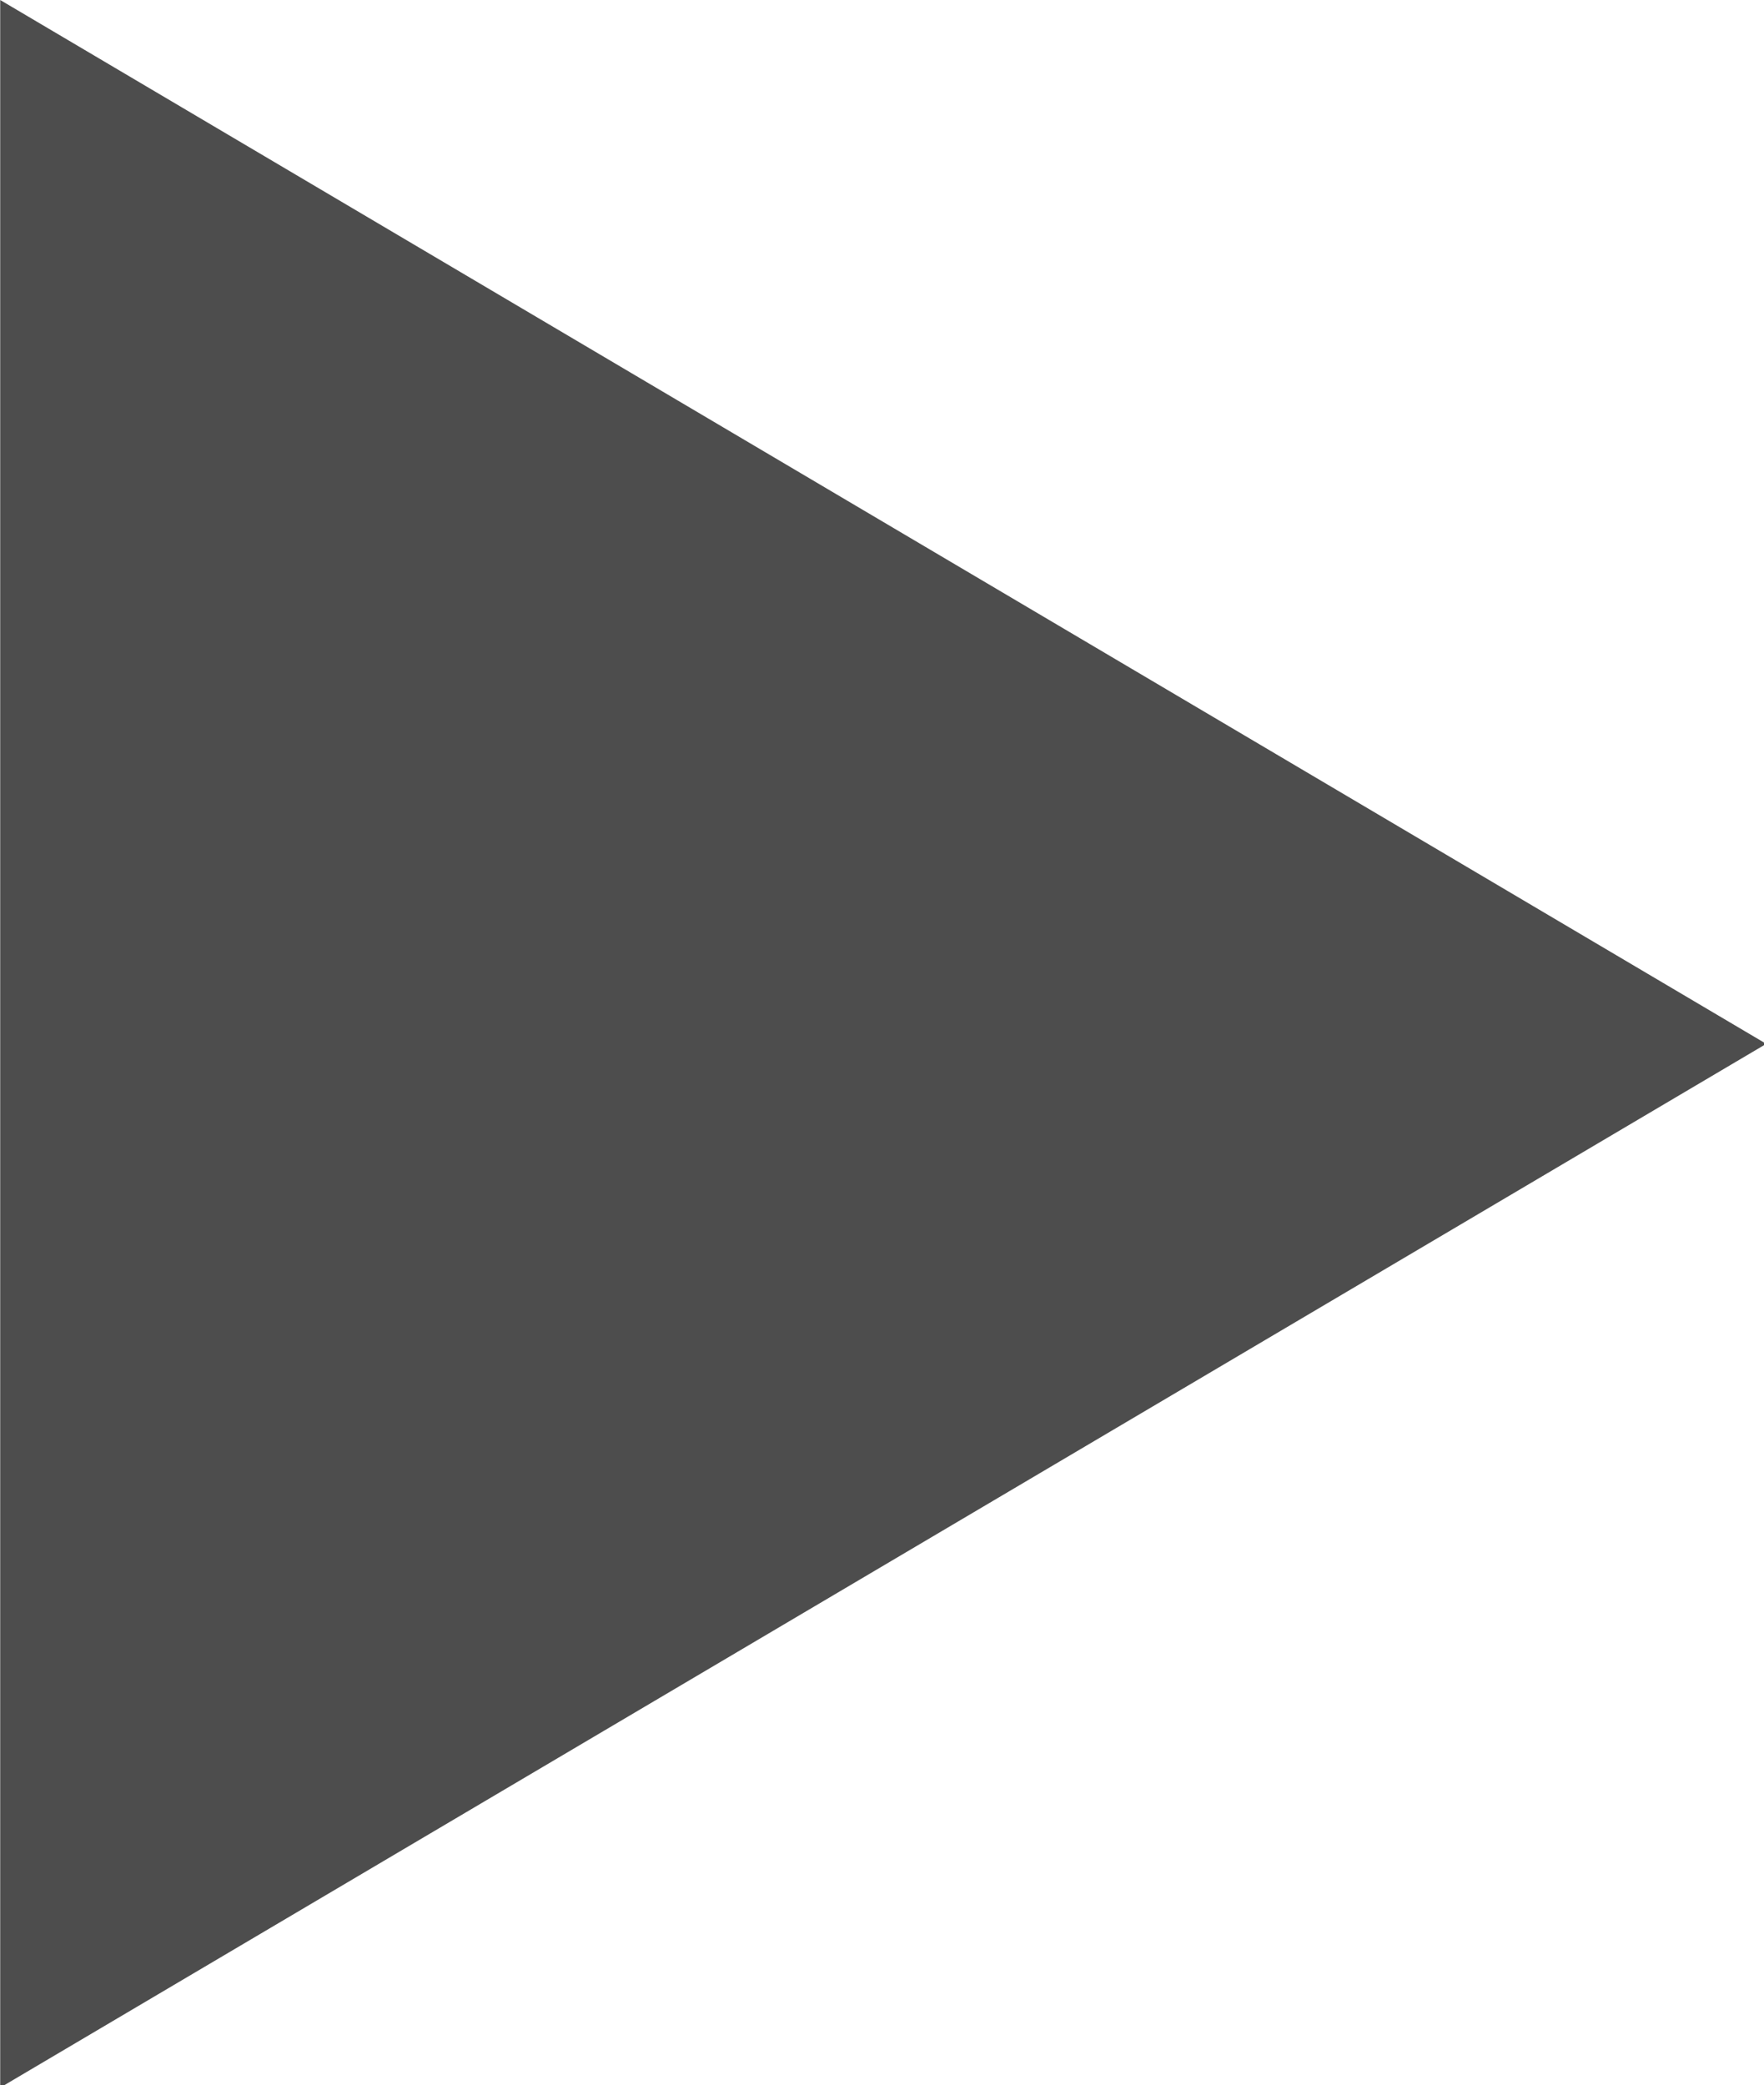 <?xml version="1.0" encoding="UTF-8" standalone="no"?>
<svg
   xmlns:dc="http://purl.org/dc/elements/1.1/"
   xmlns:cc="http://creativecommons.org/ns#"
   xmlns:rdf="http://www.w3.org/1999/02/22-rdf-syntax-ns#"
   xmlns:svg="http://www.w3.org/2000/svg"
   xmlns="http://www.w3.org/2000/svg"
   xmlns:sodipodi="http://sodipodi.sourceforge.net/DTD/sodipodi-0.dtd"
   xmlns:inkscape="http://www.inkscape.org/namespaces/inkscape"
   version="1.1"
   id="Capa_1"
   x="0px"
   y="0px"
   viewBox="0 0 50 59.085"
   xml:space="preserve"
   sodipodi:docname="gettingStarted.svg"
   width="50"
   height="59.085"
   inkscape:version="1.0.1 (3bc2e813f5, 2020-09-07)"><defs
   id="defs915" /><sodipodi:namedview
   pagecolor="#ffffff"
   bordercolor="#666666"
   borderopacity="1"
   objecttolerance="10"
   gridtolerance="10"
   guidetolerance="10"
   inkscape:pageopacity="0"
   inkscape:pageshadow="2"
   inkscape:window-width="1920"
   inkscape:window-height="1017"
   id="namedview913"
   showgrid="false"
   inkscape:zoom="2.8322546"
   inkscape:cx="104.725"
   inkscape:cy="180.2451"
   inkscape:window-x="4"
   inkscape:window-y="-8"
   inkscape:window-maximized="1"
   inkscape:current-layer="Capa_1" />
<g
   id="g880"
   transform="matrix(0.239,0,0,0.239,-4.542,0)"
   style="fill:#4d4d4d;fill-opacity:1">
	<g
   id="g878"
   style="fill:#4d4d4d;fill-opacity:1">
		<path
   style="fill:#4d4d4d;fill-opacity:1"
   d="M 19.028,247.506 V 0 l 209.449,123.759 z"
   id="path876" />
	</g>
</g>
<g
   id="g882"
   transform="translate(-19.028)">
</g>
<g
   id="g884"
   transform="translate(-19.028)">
</g>
<g
   id="g886"
   transform="translate(-19.028)">
</g>
<g
   id="g888"
   transform="translate(-19.028)">
</g>
<g
   id="g890"
   transform="translate(-19.028)">
</g>
<g
   id="g892"
   transform="translate(-19.028)">
</g>
<g
   id="g894"
   transform="translate(-19.028)">
</g>
<g
   id="g896"
   transform="translate(-19.028)">
</g>
<g
   id="g898"
   transform="translate(-19.028)">
</g>
<g
   id="g900"
   transform="translate(-19.028)">
</g>
<g
   id="g902"
   transform="translate(-19.028)">
</g>
<g
   id="g904"
   transform="translate(-19.028)">
</g>
<g
   id="g906"
   transform="translate(-19.028)">
</g>
<g
   id="g908"
   transform="translate(-19.028)">
</g>
<g
   id="g910"
   transform="translate(-19.028)">
</g>
</svg>

